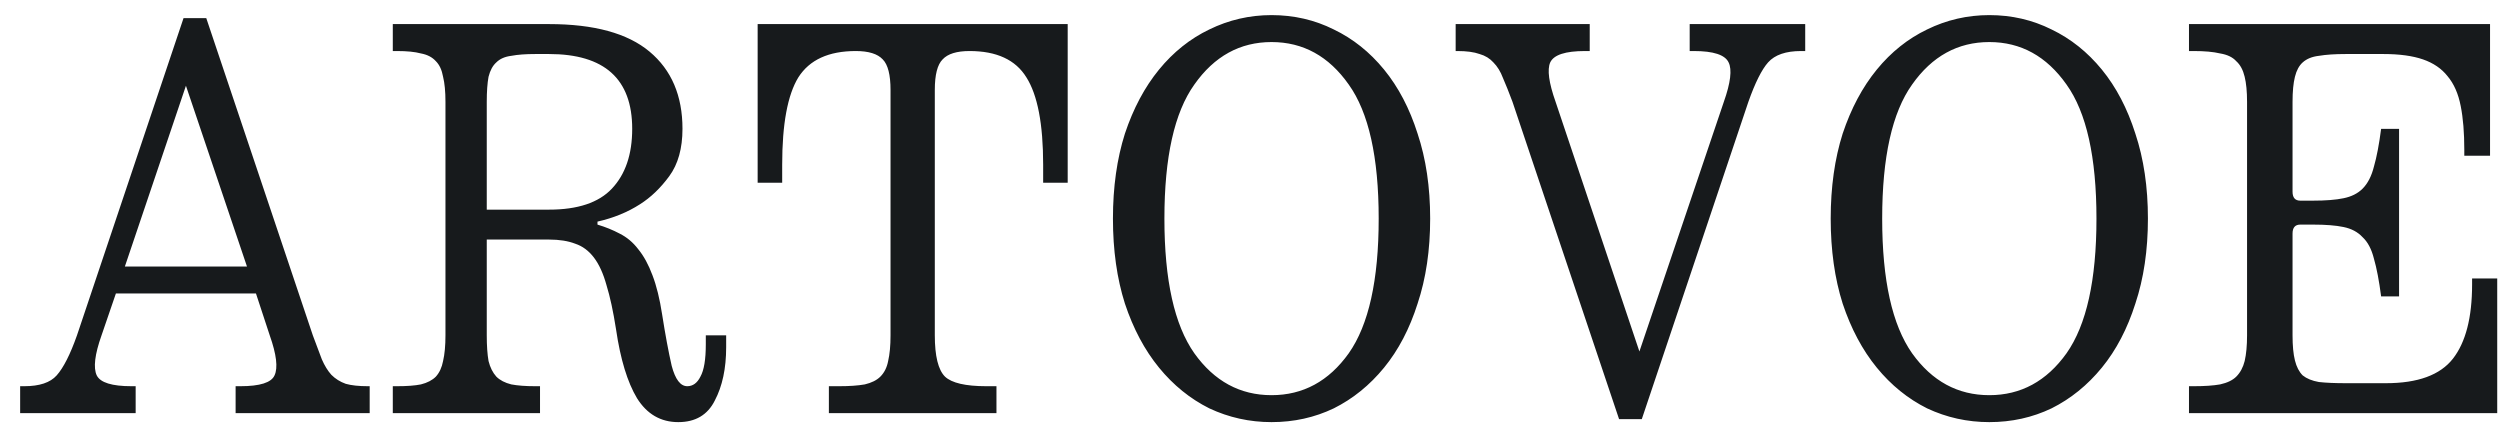 <svg width="118" height="20" viewBox="0 0 118 20" fill="none" xmlns="http://www.w3.org/2000/svg">
<path d="M0.951 19.5V18.229H1.148C1.864 18.229 2.372 18.059 2.674 17.72C2.994 17.362 3.314 16.732 3.634 15.827L8.663 0.855H9.736L14.765 15.827C14.934 16.279 15.076 16.656 15.189 16.957C15.32 17.259 15.471 17.504 15.641 17.692C15.829 17.88 16.055 18.022 16.319 18.116C16.582 18.191 16.931 18.229 17.364 18.229H17.449V19.5H11.121V18.229H11.347C12.27 18.229 12.806 18.059 12.957 17.72C13.126 17.362 13.051 16.732 12.731 15.827L12.081 13.85H5.471L4.793 15.827C4.472 16.732 4.397 17.362 4.567 17.72C4.736 18.059 5.282 18.229 6.205 18.229H6.403V19.5H0.951ZM8.776 4.047L5.894 12.579H11.657L8.776 4.047ZM34.275 15.827V16.392C34.275 17.391 34.096 18.229 33.738 18.907C33.399 19.585 32.825 19.924 32.015 19.924C31.186 19.924 30.537 19.547 30.066 18.794C29.614 18.04 29.284 16.957 29.077 15.545C28.945 14.697 28.794 14.001 28.625 13.454C28.474 12.908 28.276 12.475 28.032 12.155C27.787 11.835 27.495 11.618 27.156 11.505C26.817 11.373 26.402 11.307 25.913 11.307H22.975V15.827C22.975 16.317 23.003 16.722 23.059 17.042C23.135 17.344 23.257 17.588 23.427 17.777C23.596 17.946 23.832 18.069 24.133 18.144C24.434 18.201 24.811 18.229 25.263 18.229H25.489V19.5H18.54V18.229H18.737C19.208 18.229 19.585 18.201 19.867 18.144C20.169 18.069 20.404 17.946 20.573 17.777C20.743 17.588 20.856 17.344 20.913 17.042C20.988 16.722 21.026 16.317 21.026 15.827V4.81C21.026 4.32 20.988 3.925 20.913 3.623C20.856 3.303 20.743 3.058 20.573 2.889C20.404 2.7 20.169 2.578 19.867 2.522C19.585 2.446 19.208 2.409 18.737 2.409H18.54V1.137H25.913C28.041 1.137 29.623 1.57 30.659 2.437C31.695 3.303 32.213 4.518 32.213 6.081C32.213 7.004 32.005 7.748 31.591 8.313C31.177 8.878 30.715 9.32 30.207 9.641C29.623 10.017 28.954 10.29 28.201 10.46V10.601C28.578 10.714 28.926 10.855 29.246 11.025C29.585 11.194 29.877 11.439 30.122 11.759C30.386 12.08 30.612 12.494 30.8 13.002C30.988 13.492 31.139 14.104 31.252 14.839C31.403 15.799 31.553 16.609 31.704 17.268C31.874 17.909 32.118 18.229 32.439 18.229C32.702 18.229 32.91 18.078 33.06 17.777C33.23 17.475 33.314 16.967 33.314 16.251V15.827H34.275ZM25.913 9.895C27.269 9.895 28.258 9.565 28.879 8.906C29.52 8.228 29.84 7.286 29.84 6.081C29.84 3.727 28.531 2.55 25.913 2.55H25.263C24.811 2.55 24.434 2.578 24.133 2.635C23.832 2.672 23.596 2.776 23.427 2.945C23.257 3.096 23.135 3.322 23.059 3.623C23.003 3.925 22.975 4.32 22.975 4.81V9.895H25.913ZM35.761 8.624V1.137H50.395V8.624H49.237V7.776C49.237 5.855 48.973 4.48 48.446 3.652C47.937 2.823 47.042 2.409 45.762 2.409C45.159 2.409 44.735 2.54 44.491 2.804C44.246 3.049 44.123 3.529 44.123 4.245V15.827C44.123 16.807 44.283 17.457 44.604 17.777C44.924 18.078 45.574 18.229 46.553 18.229H47.033V19.5H39.123V18.229H39.603C40.093 18.229 40.498 18.201 40.818 18.144C41.138 18.069 41.383 17.946 41.553 17.777C41.741 17.588 41.863 17.344 41.92 17.042C41.995 16.722 42.033 16.317 42.033 15.827V4.245C42.033 3.529 41.91 3.049 41.666 2.804C41.421 2.54 40.997 2.409 40.394 2.409C39.114 2.409 38.209 2.823 37.682 3.652C37.174 4.48 36.919 5.855 36.919 7.776V8.624H35.761ZM65.074 10.319C65.074 7.418 64.603 5.309 63.661 3.991C62.72 2.653 61.505 1.985 60.017 1.985C58.529 1.985 57.315 2.653 56.373 3.991C55.431 5.309 54.96 7.418 54.96 10.319C54.96 13.219 55.431 15.338 56.373 16.675C57.315 17.993 58.529 18.652 60.017 18.652C61.505 18.652 62.72 17.993 63.661 16.675C64.603 15.338 65.074 13.219 65.074 10.319ZM67.504 10.319C67.504 11.806 67.306 13.144 66.91 14.33C66.534 15.517 66.006 16.524 65.328 17.353C64.65 18.182 63.859 18.822 62.955 19.274C62.051 19.707 61.072 19.924 60.017 19.924C58.981 19.924 58.002 19.707 57.079 19.274C56.175 18.822 55.384 18.182 54.706 17.353C54.028 16.524 53.491 15.517 53.096 14.33C52.719 13.144 52.531 11.806 52.531 10.319C52.531 8.831 52.719 7.494 53.096 6.307C53.491 5.121 54.028 4.113 54.706 3.284C55.384 2.456 56.175 1.825 57.079 1.391C58.002 0.939 58.981 0.713 60.017 0.713C61.072 0.713 62.051 0.939 62.955 1.391C63.859 1.825 64.65 2.456 65.328 3.284C66.006 4.113 66.534 5.121 66.91 6.307C67.306 7.494 67.504 8.831 67.504 10.319ZM85.206 1.137V2.409H85.008C84.292 2.409 83.774 2.587 83.454 2.945C83.153 3.284 82.842 3.906 82.522 4.81L77.493 19.782H76.42L71.391 4.81C71.222 4.358 71.071 3.981 70.939 3.68C70.826 3.378 70.675 3.134 70.487 2.945C70.318 2.757 70.101 2.625 69.837 2.55C69.574 2.456 69.225 2.409 68.792 2.409H68.707V1.137H75.035V2.409H74.809C73.887 2.409 73.34 2.587 73.171 2.945C73.02 3.284 73.105 3.906 73.425 4.81L77.38 16.59L81.364 4.81C81.684 3.906 81.759 3.284 81.59 2.945C81.42 2.587 80.874 2.409 79.951 2.409H79.753V1.137H85.206ZM98.953 10.319C98.953 7.418 98.482 5.309 97.54 3.991C96.598 2.653 95.383 1.985 93.896 1.985C92.408 1.985 91.193 2.653 90.251 3.991C89.31 5.309 88.839 7.418 88.839 10.319C88.839 13.219 89.31 15.338 90.251 16.675C91.193 17.993 92.408 18.652 93.896 18.652C95.383 18.652 96.598 17.993 97.54 16.675C98.482 15.338 98.953 13.219 98.953 10.319ZM101.382 10.319C101.382 11.806 101.184 13.144 100.789 14.33C100.412 15.517 99.885 16.524 99.207 17.353C98.529 18.182 97.738 18.822 96.834 19.274C95.93 19.707 94.95 19.924 93.896 19.924C92.86 19.924 91.88 19.707 90.958 19.274C90.054 18.822 89.263 18.182 88.585 17.353C87.907 16.524 87.37 15.517 86.974 14.33C86.598 13.144 86.409 11.806 86.409 10.319C86.409 8.831 86.598 7.494 86.974 6.307C87.37 5.121 87.907 4.113 88.585 3.284C89.263 2.456 90.054 1.825 90.958 1.391C91.88 0.939 92.86 0.713 93.896 0.713C94.95 0.713 95.93 0.939 96.834 1.391C97.738 1.825 98.529 2.456 99.207 3.284C99.885 4.113 100.412 5.121 100.789 6.307C101.184 7.494 101.382 8.831 101.382 10.319ZM109.168 10.601H108.575C108.33 10.601 108.208 10.742 108.208 11.025V15.827C108.208 16.317 108.245 16.713 108.321 17.014C108.396 17.315 108.518 17.551 108.688 17.72C108.876 17.871 109.13 17.974 109.451 18.031C109.79 18.069 110.213 18.087 110.722 18.087H112.615C114.121 18.087 115.176 17.701 115.779 16.929C116.381 16.157 116.683 14.989 116.683 13.426V13.144H117.869V19.5H103.32V18.229H103.546C104.055 18.229 104.469 18.201 104.789 18.144C105.128 18.069 105.383 17.946 105.552 17.777C105.74 17.588 105.872 17.344 105.948 17.042C106.023 16.722 106.061 16.317 106.061 15.827V4.81C106.061 4.32 106.023 3.925 105.948 3.623C105.872 3.303 105.74 3.058 105.552 2.889C105.383 2.7 105.128 2.578 104.789 2.522C104.469 2.446 104.055 2.409 103.546 2.409H103.32V1.137H117.53V7.352H116.315V7.07C116.315 6.26 116.259 5.573 116.146 5.008C116.033 4.424 115.826 3.953 115.524 3.595C115.242 3.237 114.856 2.974 114.366 2.804C113.876 2.635 113.255 2.55 112.502 2.55H110.722C110.213 2.55 109.79 2.578 109.451 2.635C109.13 2.672 108.876 2.776 108.688 2.945C108.518 3.096 108.396 3.322 108.321 3.623C108.245 3.925 108.208 4.32 108.208 4.81V9.047C108.208 9.33 108.33 9.471 108.575 9.471H109.168C109.771 9.471 110.251 9.433 110.609 9.358C110.986 9.283 111.287 9.132 111.513 8.906C111.758 8.661 111.937 8.313 112.05 7.861C112.181 7.409 112.294 6.816 112.389 6.081H113.236V13.991H112.389C112.294 13.257 112.181 12.663 112.05 12.211C111.937 11.759 111.758 11.42 111.513 11.194C111.287 10.95 110.986 10.79 110.609 10.714C110.251 10.639 109.771 10.601 109.168 10.601Z" fill="#171A1C"/>
</svg>
